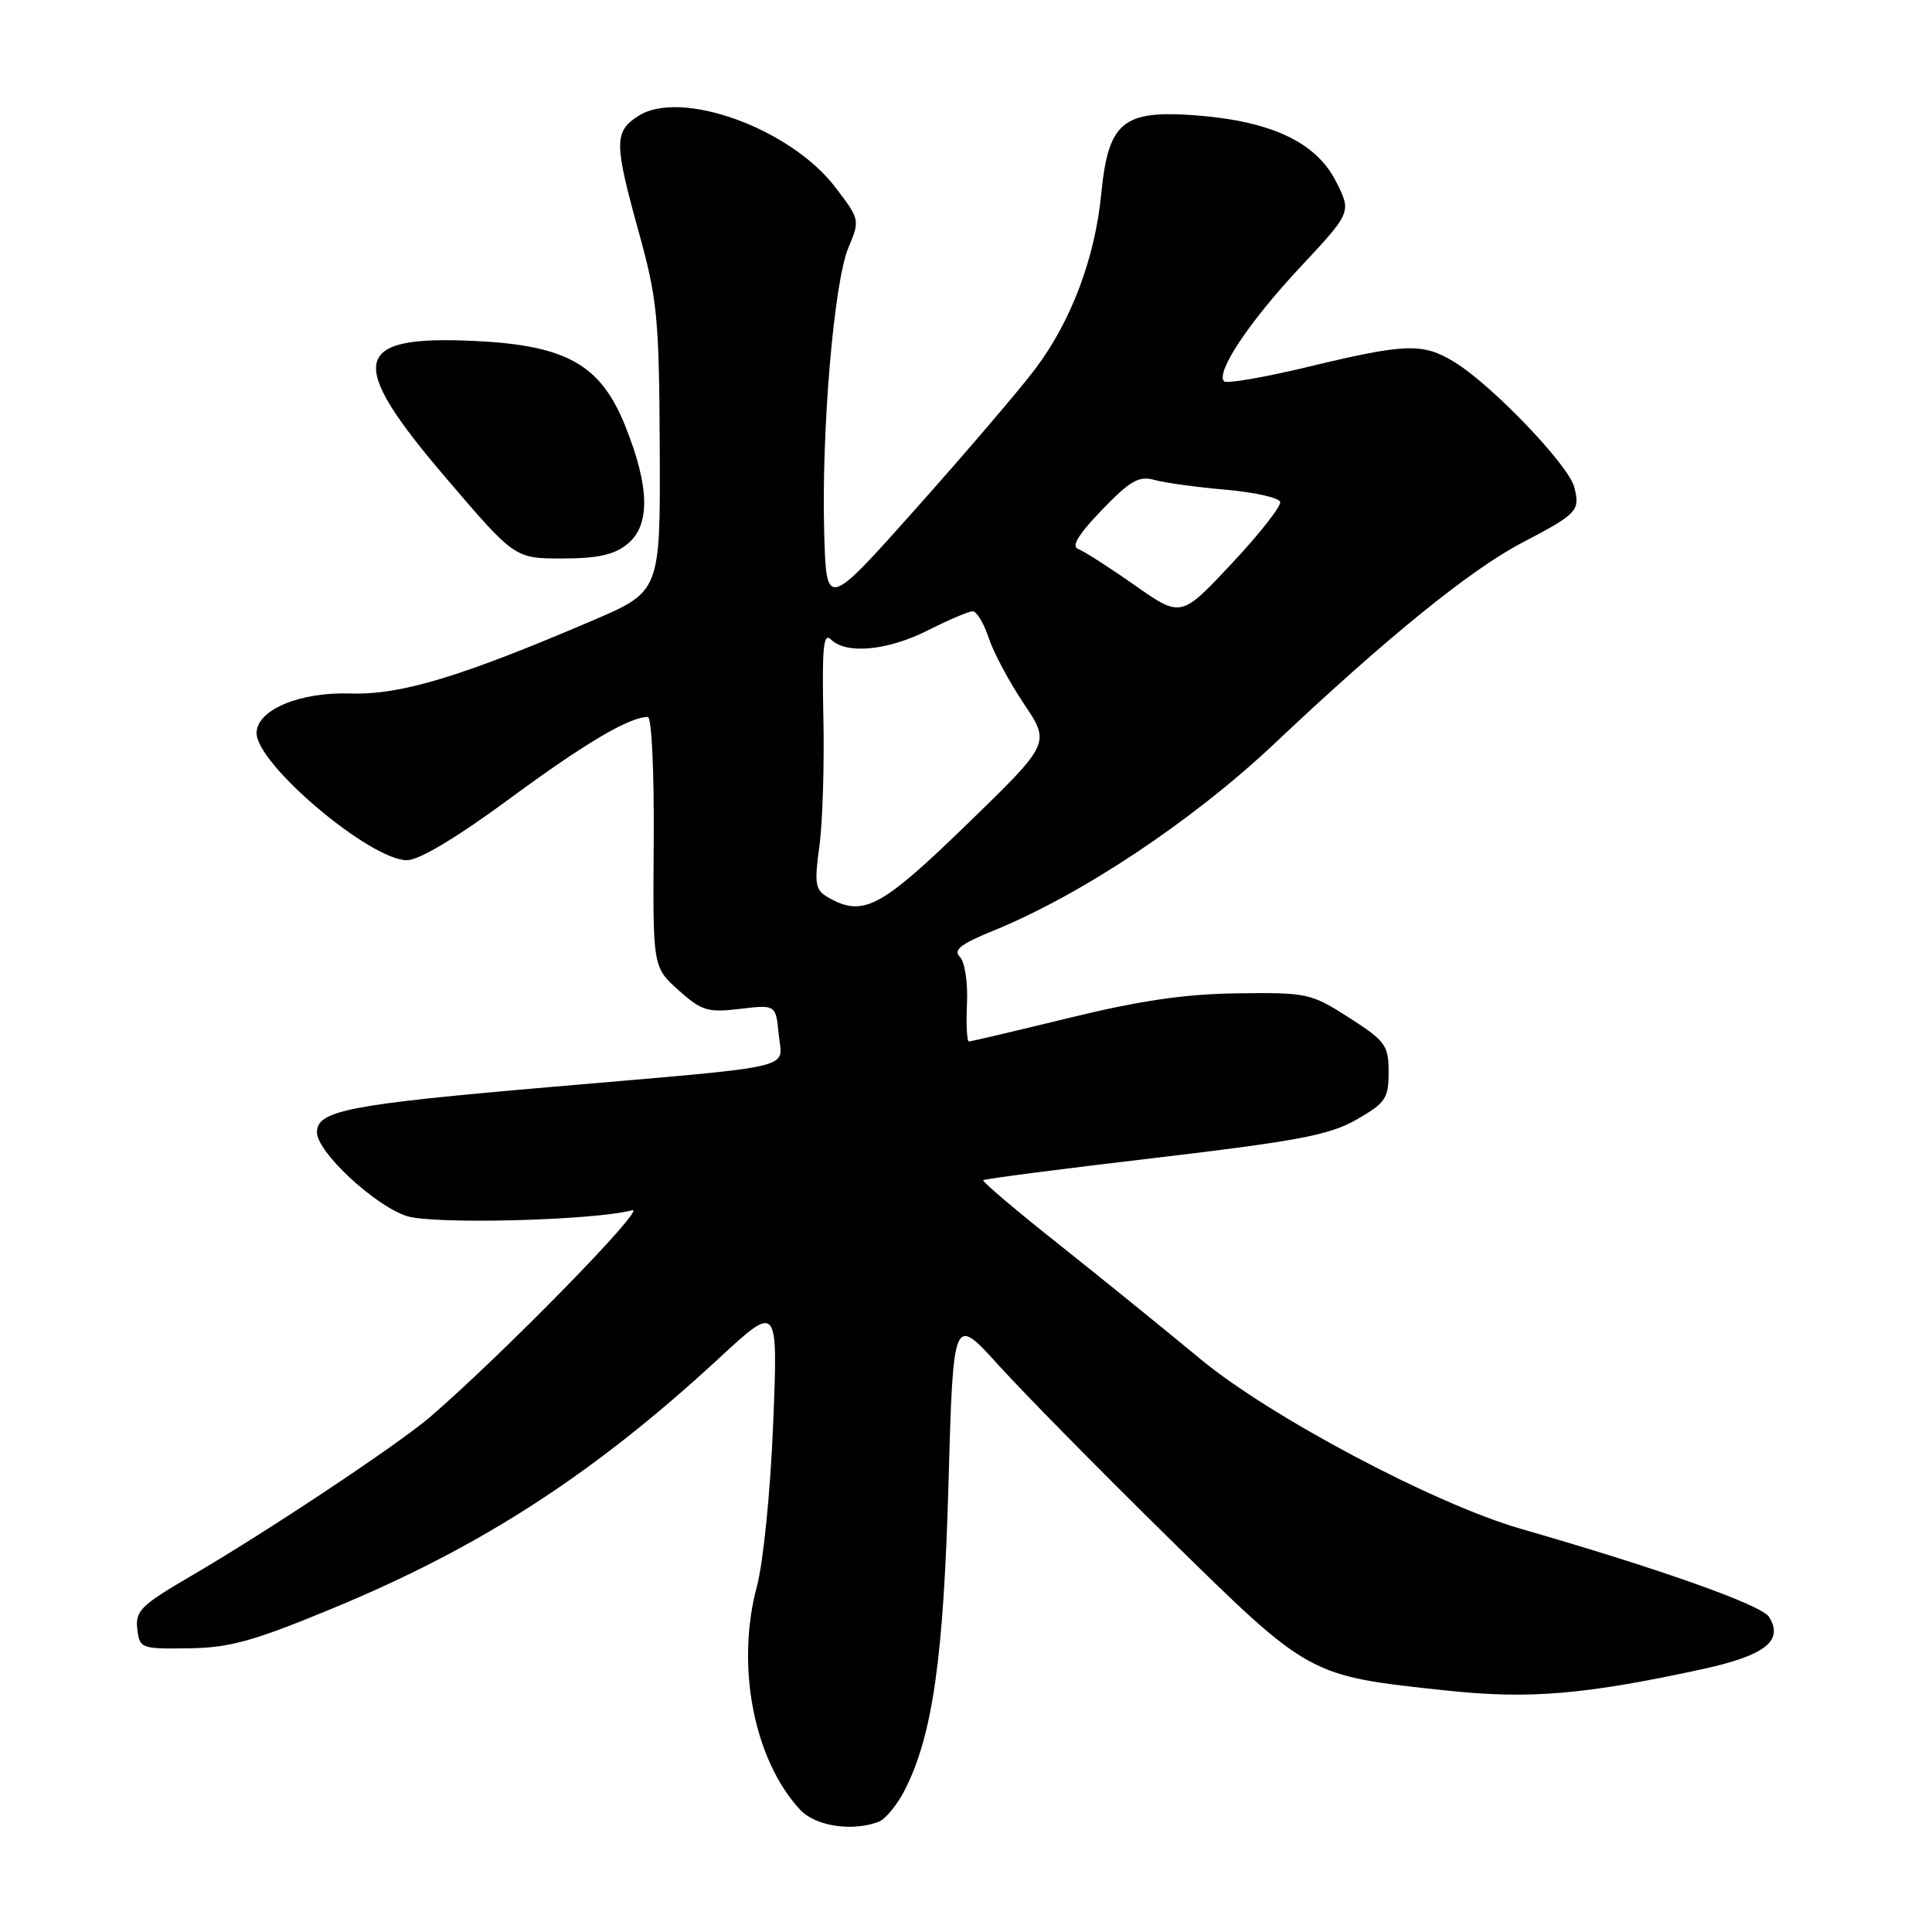 <?xml version="1.0" encoding="UTF-8" standalone="no"?>
<!DOCTYPE svg PUBLIC "-//W3C//DTD SVG 1.1//EN" "http://www.w3.org/Graphics/SVG/1.1/DTD/svg11.dtd" >
<svg xmlns="http://www.w3.org/2000/svg" xmlns:xlink="http://www.w3.org/1999/xlink" version="1.1" viewBox="0 0 256 256">
 <g >
 <path fill="currentColor"
d=" M 116.46 241.38 C 117.35 241.03 118.91 239.12 119.92 237.13 C 123.58 229.88 125.04 219.65 125.68 196.56 C 126.31 174.26 126.31 174.26 132.30 180.88 C 135.59 184.52 145.74 194.83 154.86 203.79 C 173.62 222.21 173.31 222.05 191.74 224.01 C 202.61 225.17 209.96 224.55 225.40 221.21 C 233.89 219.37 236.38 217.44 234.41 214.25 C 233.43 212.67 219.88 207.86 201.50 202.57 C 190.08 199.28 168.20 187.68 159.00 180.03 C 154.32 176.15 145.88 169.31 140.24 164.83 C 134.59 160.35 130.11 156.55 130.28 156.38 C 130.45 156.21 140.70 154.88 153.05 153.43 C 172.01 151.19 176.16 150.40 179.75 148.35 C 183.59 146.15 184.00 145.55 184.00 142.06 C 184.00 138.51 183.59 137.95 178.77 134.85 C 173.72 131.62 173.20 131.50 164.02 131.62 C 157.06 131.70 151.05 132.58 141.69 134.87 C 134.64 136.59 128.65 138.00 128.39 138.00 C 128.12 138.00 128.00 135.74 128.13 132.98 C 128.26 130.16 127.84 127.44 127.18 126.78 C 126.28 125.88 127.31 125.08 131.58 123.34 C 143.30 118.57 158.01 108.78 168.91 98.50 C 183.72 84.51 194.79 75.53 201.64 71.94 C 209.06 68.05 209.39 67.69 208.60 64.55 C 207.87 61.64 197.66 50.98 192.71 47.97 C 188.53 45.42 186.29 45.49 173.49 48.57 C 167.61 49.99 162.54 50.87 162.20 50.53 C 161.04 49.37 165.51 42.65 172.29 35.40 C 179.10 28.11 179.10 28.11 177.00 24.00 C 174.37 18.84 168.45 16.06 158.50 15.29 C 148.79 14.55 146.86 16.14 145.93 25.62 C 145.09 34.21 141.96 42.52 137.18 48.88 C 135.16 51.57 128.10 59.83 121.50 67.24 C 109.50 80.71 109.50 80.71 109.21 70.61 C 108.83 57.08 110.50 37.37 112.42 32.81 C 113.96 29.16 113.94 29.07 110.69 24.82 C 104.71 16.97 90.12 11.72 84.52 15.40 C 81.36 17.47 81.37 18.97 84.67 30.86 C 87.10 39.67 87.34 42.14 87.42 59.44 C 87.50 78.38 87.50 78.38 78.50 82.23 C 61.07 89.69 53.07 92.11 46.45 91.89 C 39.68 91.67 34.00 94.07 34.00 97.14 C 34.00 101.28 49.09 114.02 53.95 113.98 C 55.55 113.97 60.60 110.94 67.50 105.85 C 77.49 98.49 83.39 95.00 85.84 95.00 C 86.35 95.00 86.69 102.24 86.62 111.57 C 86.50 128.15 86.50 128.15 89.90 131.20 C 92.96 133.94 93.78 134.19 98.05 133.68 C 102.80 133.12 102.80 133.12 103.18 137.06 C 103.63 141.79 106.50 141.13 73.00 144.03 C 46.12 146.35 42.00 147.15 42.00 150.04 C 42.00 152.63 49.59 159.71 53.88 161.13 C 57.36 162.27 78.66 161.73 83.78 160.36 C 85.84 159.81 66.67 179.41 57.00 187.75 C 52.77 191.39 35.25 203.04 25.19 208.90 C 18.70 212.68 17.92 213.46 18.19 215.83 C 18.49 218.43 18.67 218.50 25.00 218.41 C 30.43 218.34 33.56 217.47 44.02 213.14 C 63.71 205.01 78.66 195.33 95.30 179.95 C 103.09 172.75 103.09 172.75 102.45 188.62 C 102.09 197.58 101.15 206.99 100.29 210.21 C 97.47 220.74 99.89 233.21 106.03 239.81 C 108.07 241.99 112.94 242.73 116.46 241.38 Z  M 83.12 72.10 C 86.18 69.63 86.10 64.60 82.88 56.52 C 79.62 48.33 75.10 45.76 62.92 45.18 C 46.54 44.40 45.83 47.82 59.11 63.35 C 68.21 74.00 68.21 74.00 74.49 74.00 C 79.18 74.00 81.38 73.52 83.12 72.10 Z  M 109.65 118.86 C 108.03 117.92 107.89 117.07 108.57 112.14 C 109.00 109.04 109.24 101.33 109.10 95.00 C 108.91 85.72 109.11 83.74 110.13 84.75 C 112.15 86.74 117.66 86.21 123.00 83.50 C 125.71 82.13 128.36 81.00 128.89 81.00 C 129.41 81.00 130.37 82.59 131.01 84.53 C 131.65 86.47 133.75 90.40 135.68 93.27 C 139.19 98.49 139.19 98.49 128.11 109.24 C 116.62 120.39 114.33 121.58 109.65 118.86 Z  M 150.36 77.55 C 146.99 75.18 143.61 73.02 142.86 72.74 C 141.92 72.40 142.90 70.80 146.00 67.58 C 149.77 63.67 150.91 63.02 153.00 63.60 C 154.38 63.98 158.61 64.56 162.42 64.89 C 166.23 65.23 169.47 65.95 169.63 66.50 C 169.79 67.05 166.91 70.73 163.21 74.67 C 156.50 81.85 156.50 81.85 150.36 77.55 Z "/>
</g>
</svg>